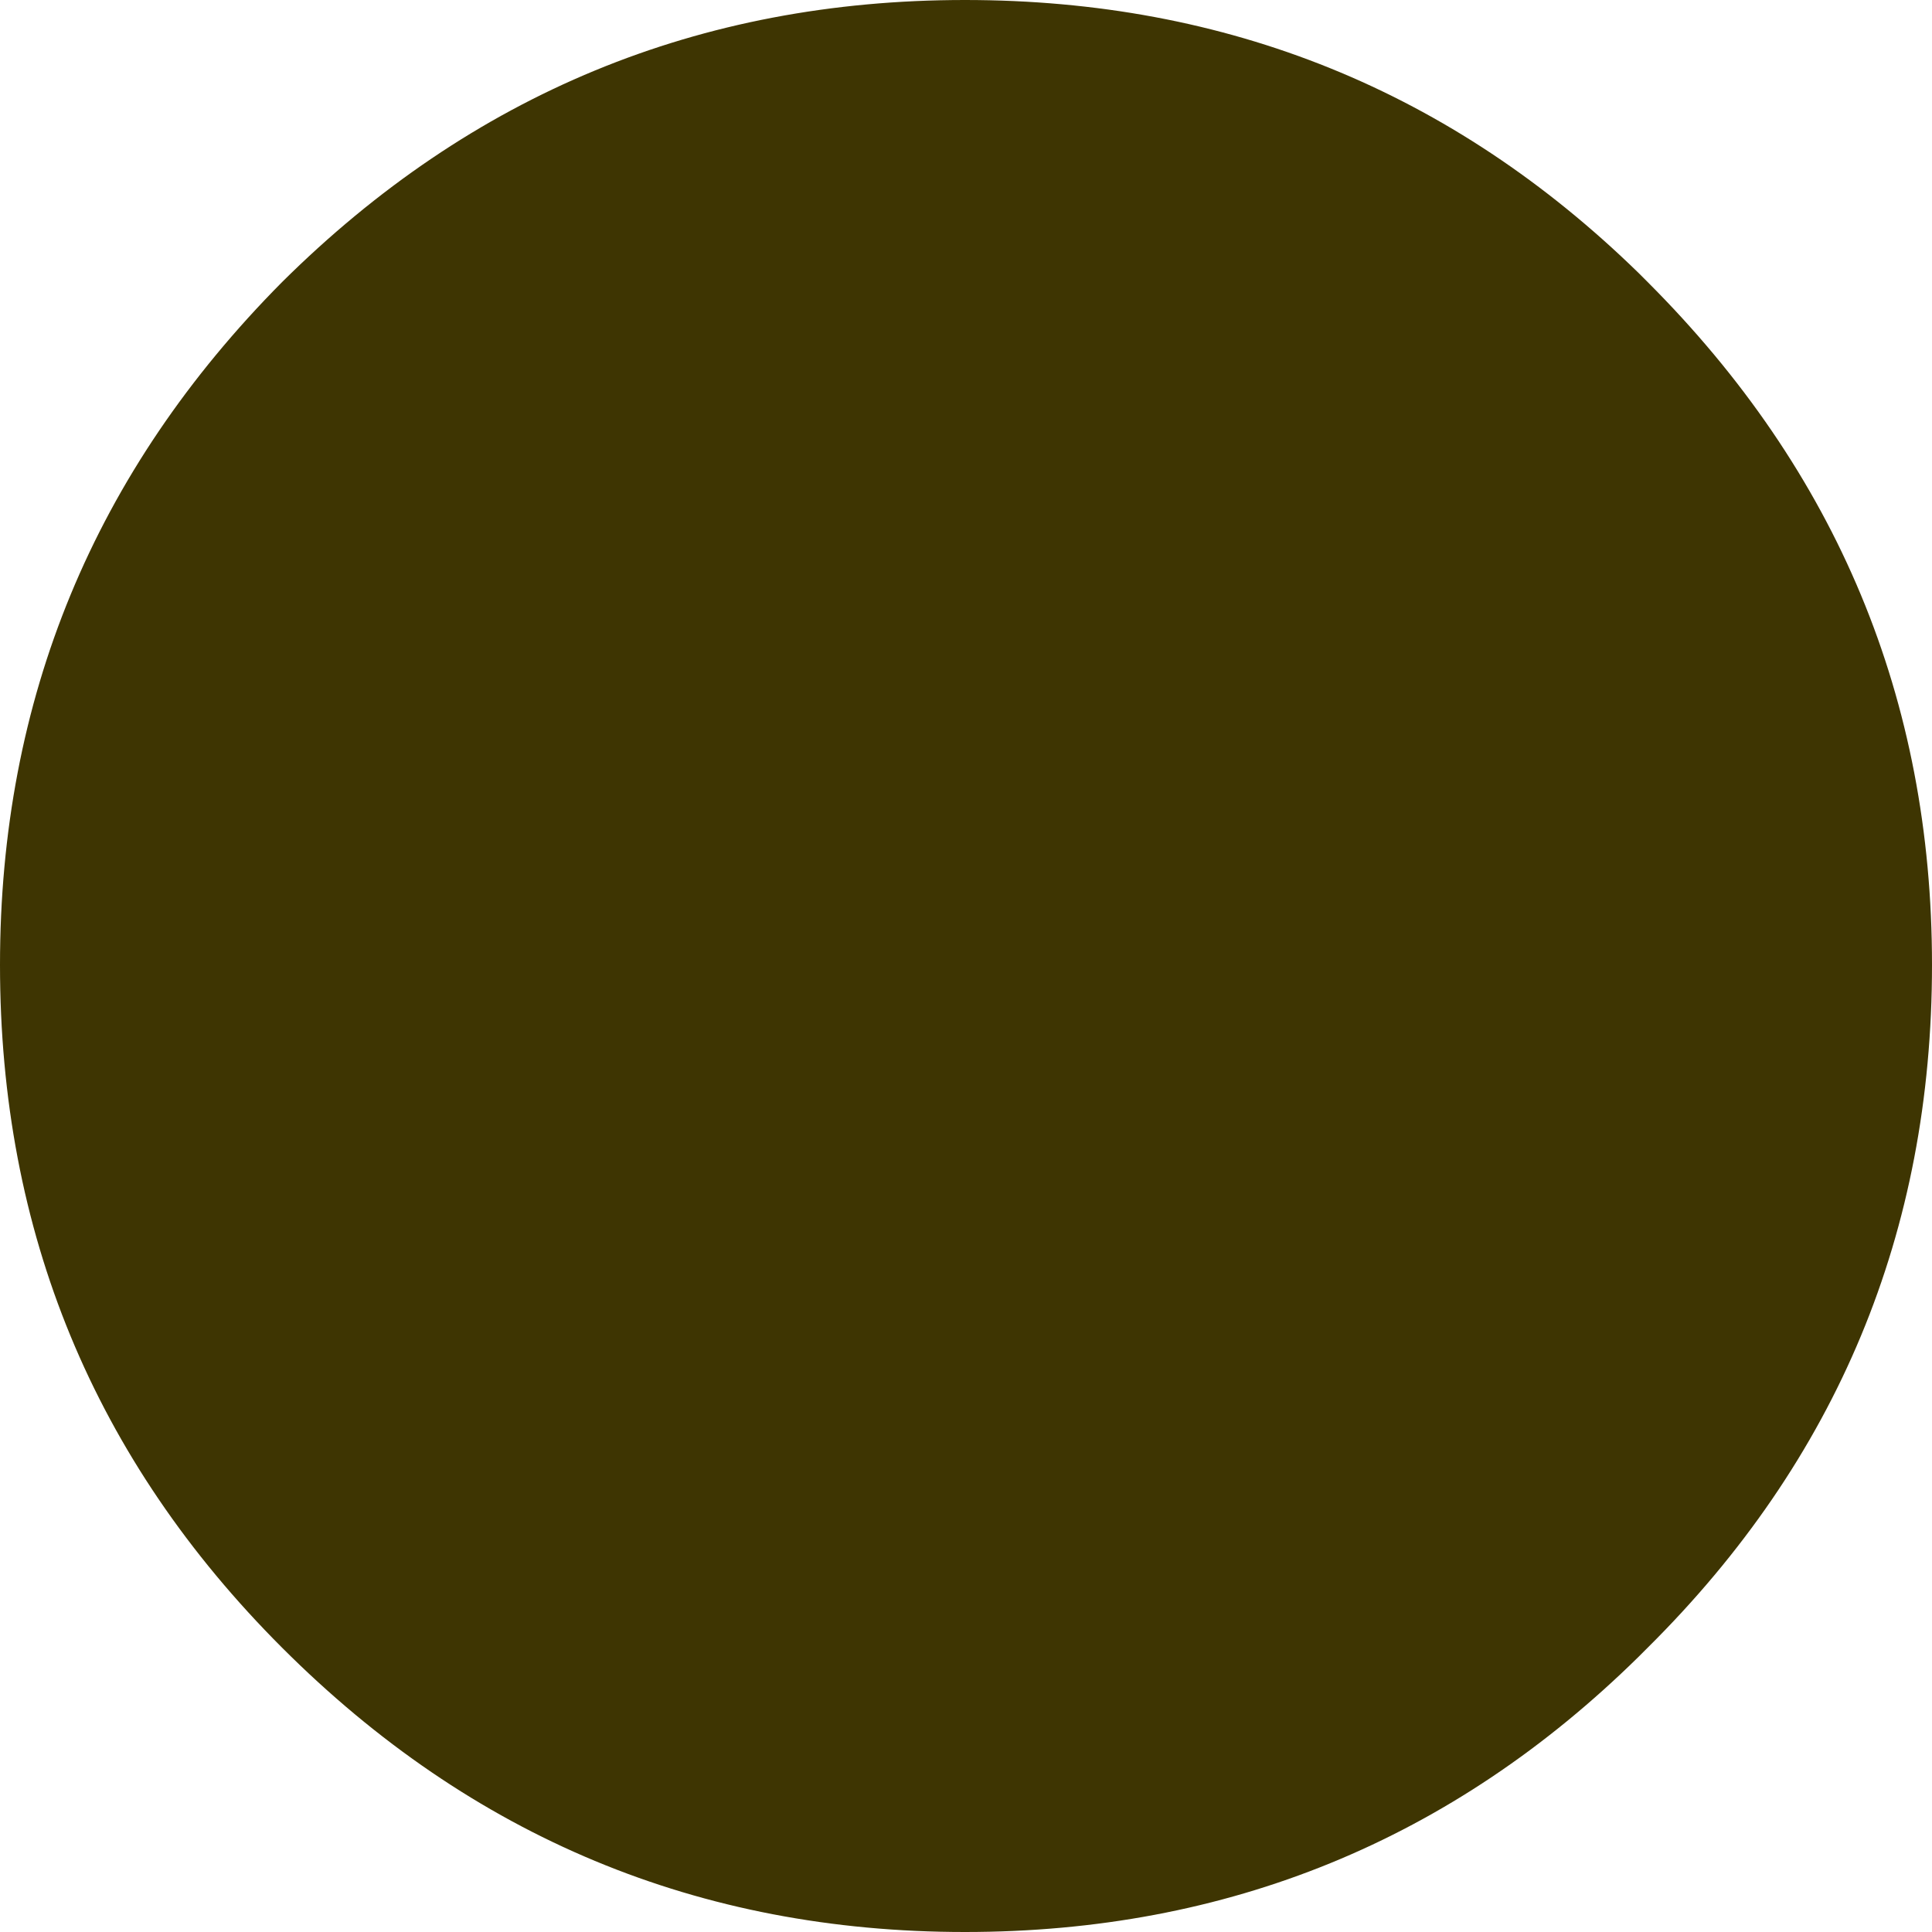 <?xml version="1.0" encoding="UTF-8" standalone="no"?>
<svg xmlns:ffdec="https://www.free-decompiler.com/flash" xmlns:xlink="http://www.w3.org/1999/xlink" ffdec:objectType="shape" height="43.15px" width="43.15px" xmlns="http://www.w3.org/2000/svg">
  <g transform="matrix(1.0, 0.0, 0.0, 1.0, 21.6, 21.6)">
    <path d="M15.2 -15.3 Q21.55 -8.95 21.55 -0.05 21.55 8.9 15.2 15.2 L15.0 15.4 Q8.75 21.55 -0.05 21.55 -8.95 21.55 -15.3 15.2 -21.6 8.9 -21.6 -0.05 -21.6 -8.95 -15.3 -15.3 -8.95 -21.6 -0.05 -21.6 8.75 -21.6 15.0 -15.5 L15.2 -15.3" fill="#3e3502" fill-rule="evenodd" stroke="none"/>
  </g>
</svg>
